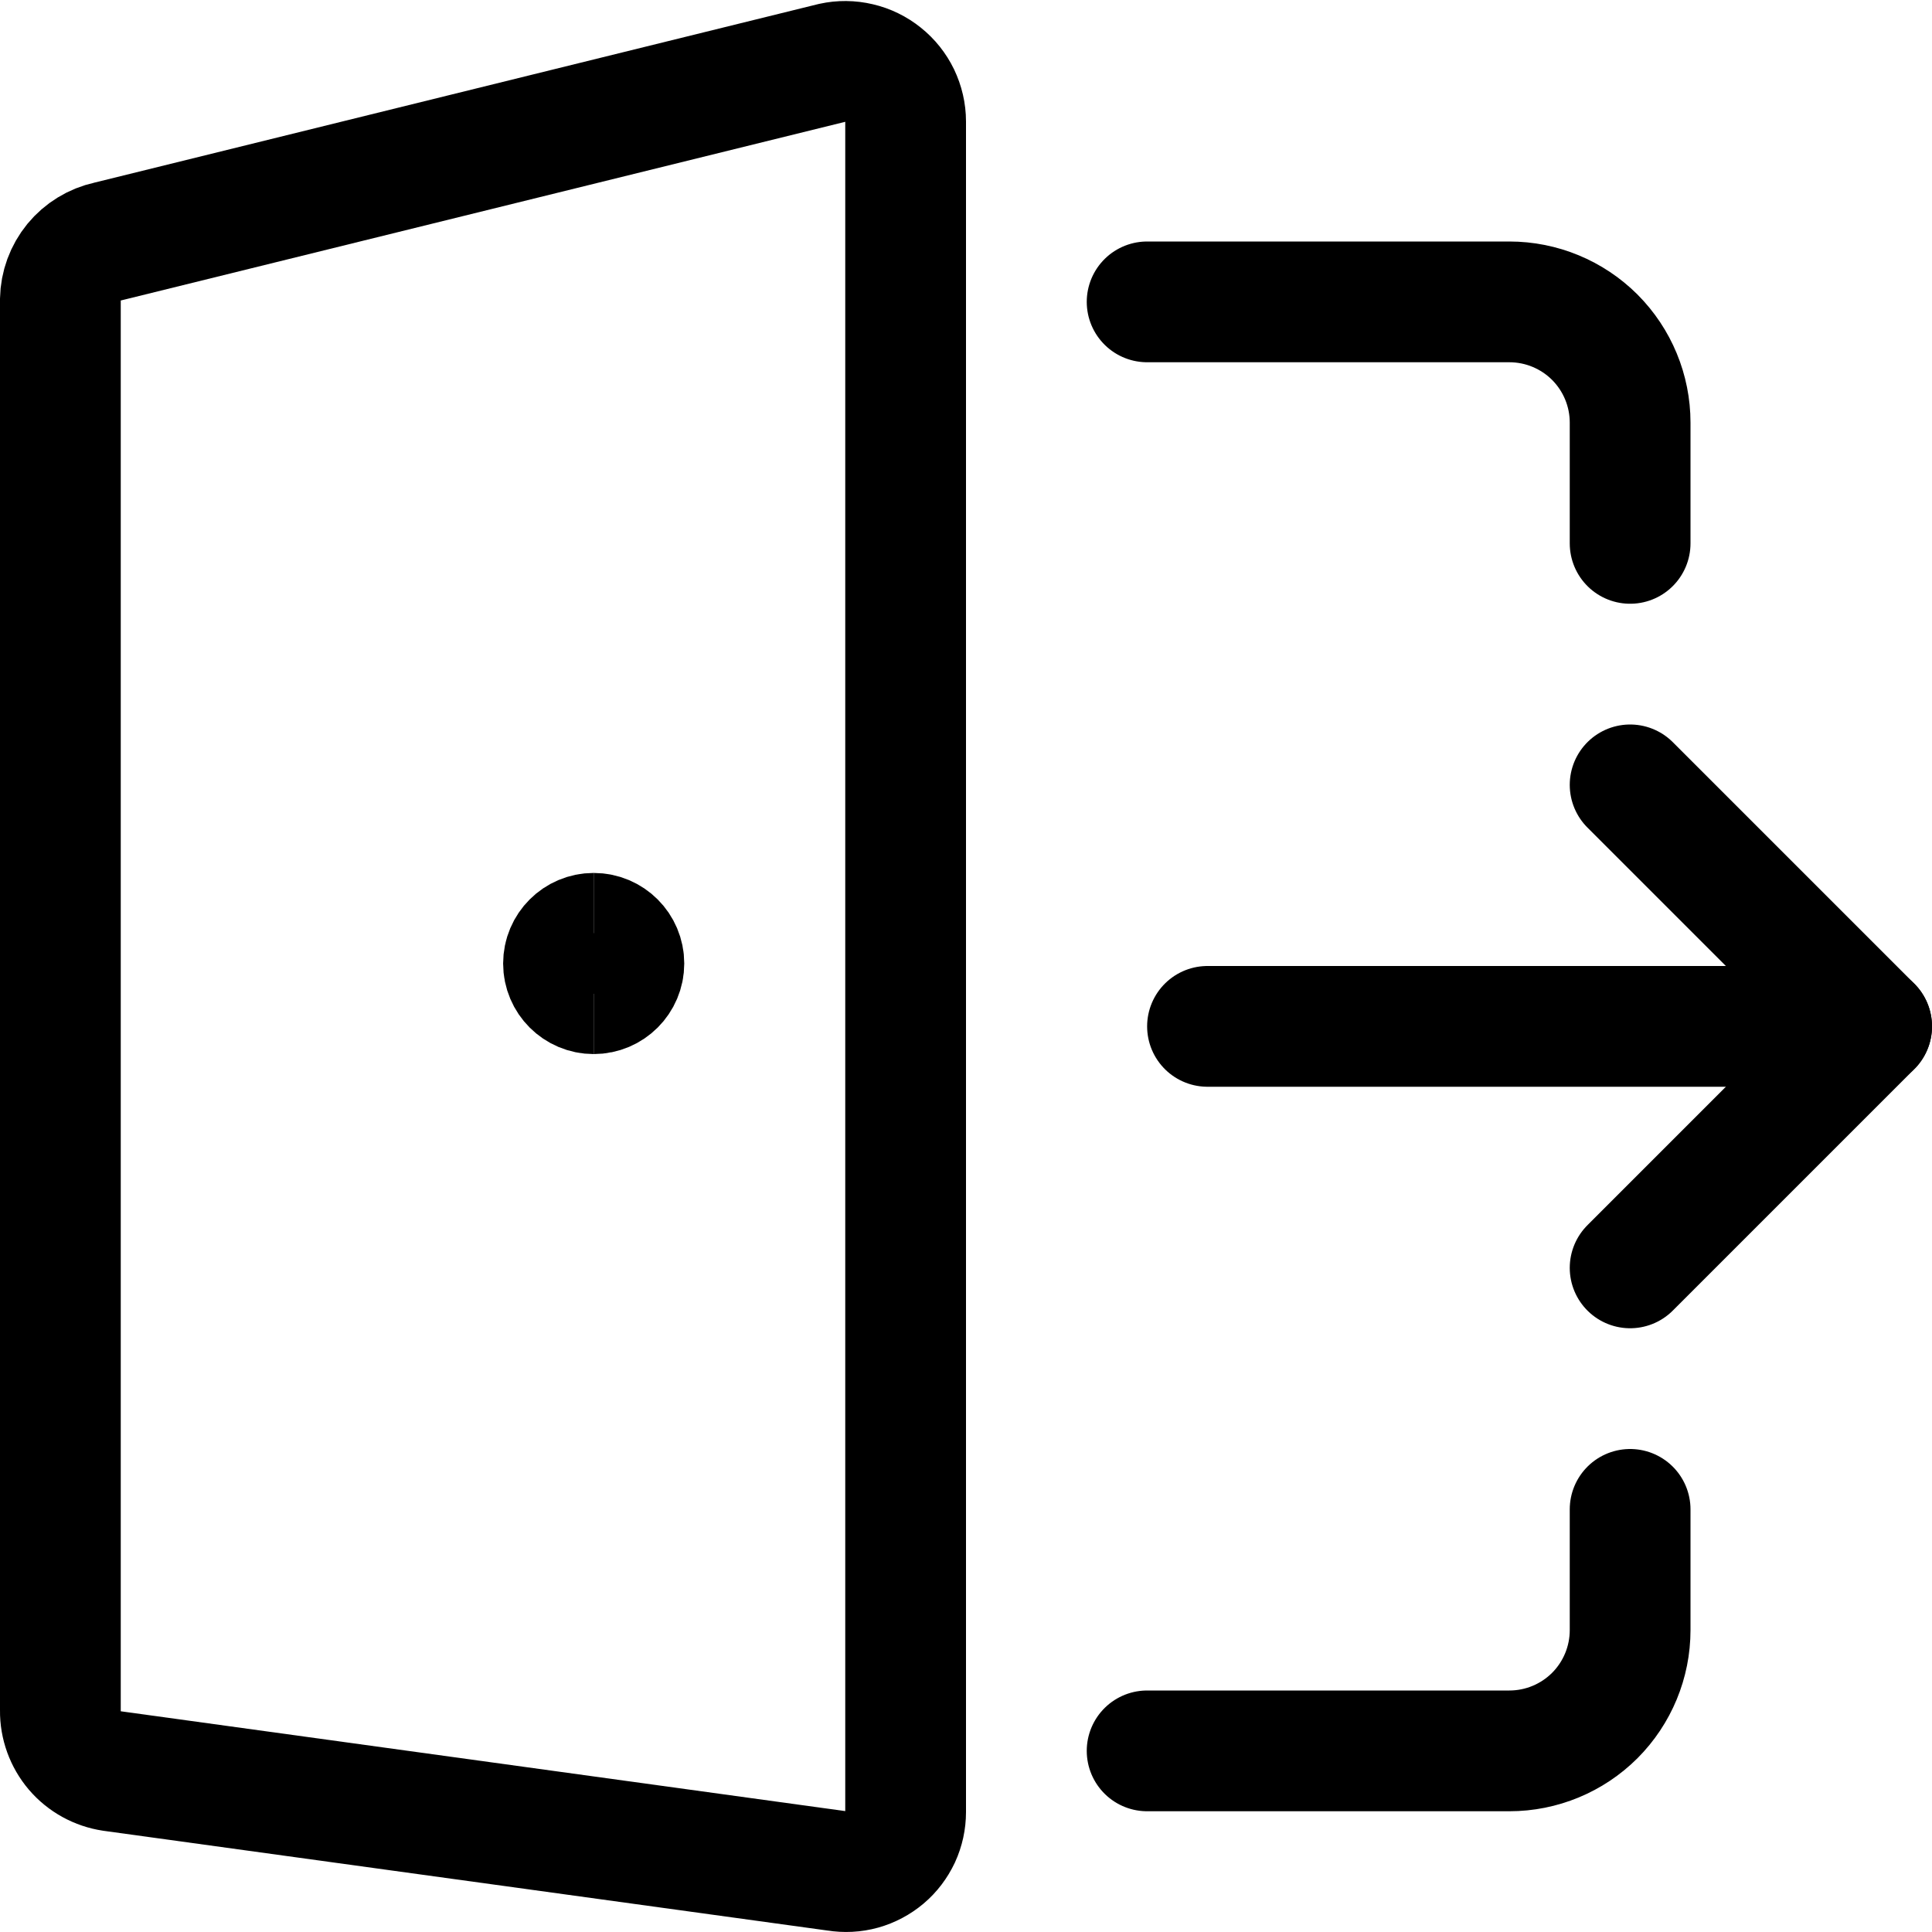 <svg xmlns="http://www.w3.org/2000/svg" fill="none" viewBox="0 0 24 24" stroke-width="1.5"><path stroke="currentColor" stroke-width="1.5px" vector-effect="non-scaling-stroke" stroke-linecap="round" stroke-linejoin="round" d="M20.25 18.75V20.25C20.25 20.648 20.092 21.029 19.811 21.311C19.529 21.592 19.148 21.75 18.75 21.75H14.25"></path><path stroke="currentColor" stroke-width="1.5px" vector-effect="non-scaling-stroke" stroke-linecap="round" stroke-linejoin="round" d="M14.25 3.75H18.75C19.148 3.75 19.529 3.908 19.811 4.189C20.092 4.471 20.25 4.852 20.25 5.25V6.75"></path><path stroke="currentColor" stroke-width="1.5px" vector-effect="non-scaling-stroke" stroke-linecap="round" stroke-linejoin="round" d="M10.39 23.24L1.39 22C1.211 21.973 1.047 21.883 0.929 21.745C0.812 21.607 0.748 21.431 0.75 21.25V3.72C0.753 3.551 0.813 3.388 0.92 3.257C1.027 3.127 1.175 3.036 1.34 3L10.34 0.78C10.449 0.756 10.562 0.757 10.671 0.783C10.78 0.808 10.882 0.858 10.969 0.928C11.057 0.998 11.127 1.086 11.176 1.187C11.224 1.288 11.25 1.398 11.25 1.51V22.51C11.25 22.617 11.227 22.723 11.182 22.821C11.136 22.918 11.071 23.005 10.989 23.074C10.907 23.143 10.811 23.194 10.708 23.223C10.604 23.252 10.496 23.257 10.39 23.24V23.24Z"></path><path stroke="currentColor" stroke-width="1.5px" vector-effect="non-scaling-stroke" stroke-linecap="round" stroke-linejoin="round" d="M20.25 9.75L23.25 12.75H15"></path><path stroke="currentColor" stroke-width="1.5px" vector-effect="non-scaling-stroke" stroke-linecap="round" stroke-linejoin="round" d="M20.25 15.75L23.25 12.75"></path><path stroke="currentColor" stroke-width="1.5px" vector-effect="non-scaling-stroke" d="M7.375 12.344C7.168 12.344 7 12.176 7 11.969C7 11.762 7.168 11.594 7.375 11.594"></path><path stroke="currentColor" stroke-width="1.5px" vector-effect="non-scaling-stroke" d="M7.375 12.344C7.582 12.344 7.75 12.176 7.75 11.969C7.75 11.762 7.582 11.594 7.375 11.594"></path></svg>
